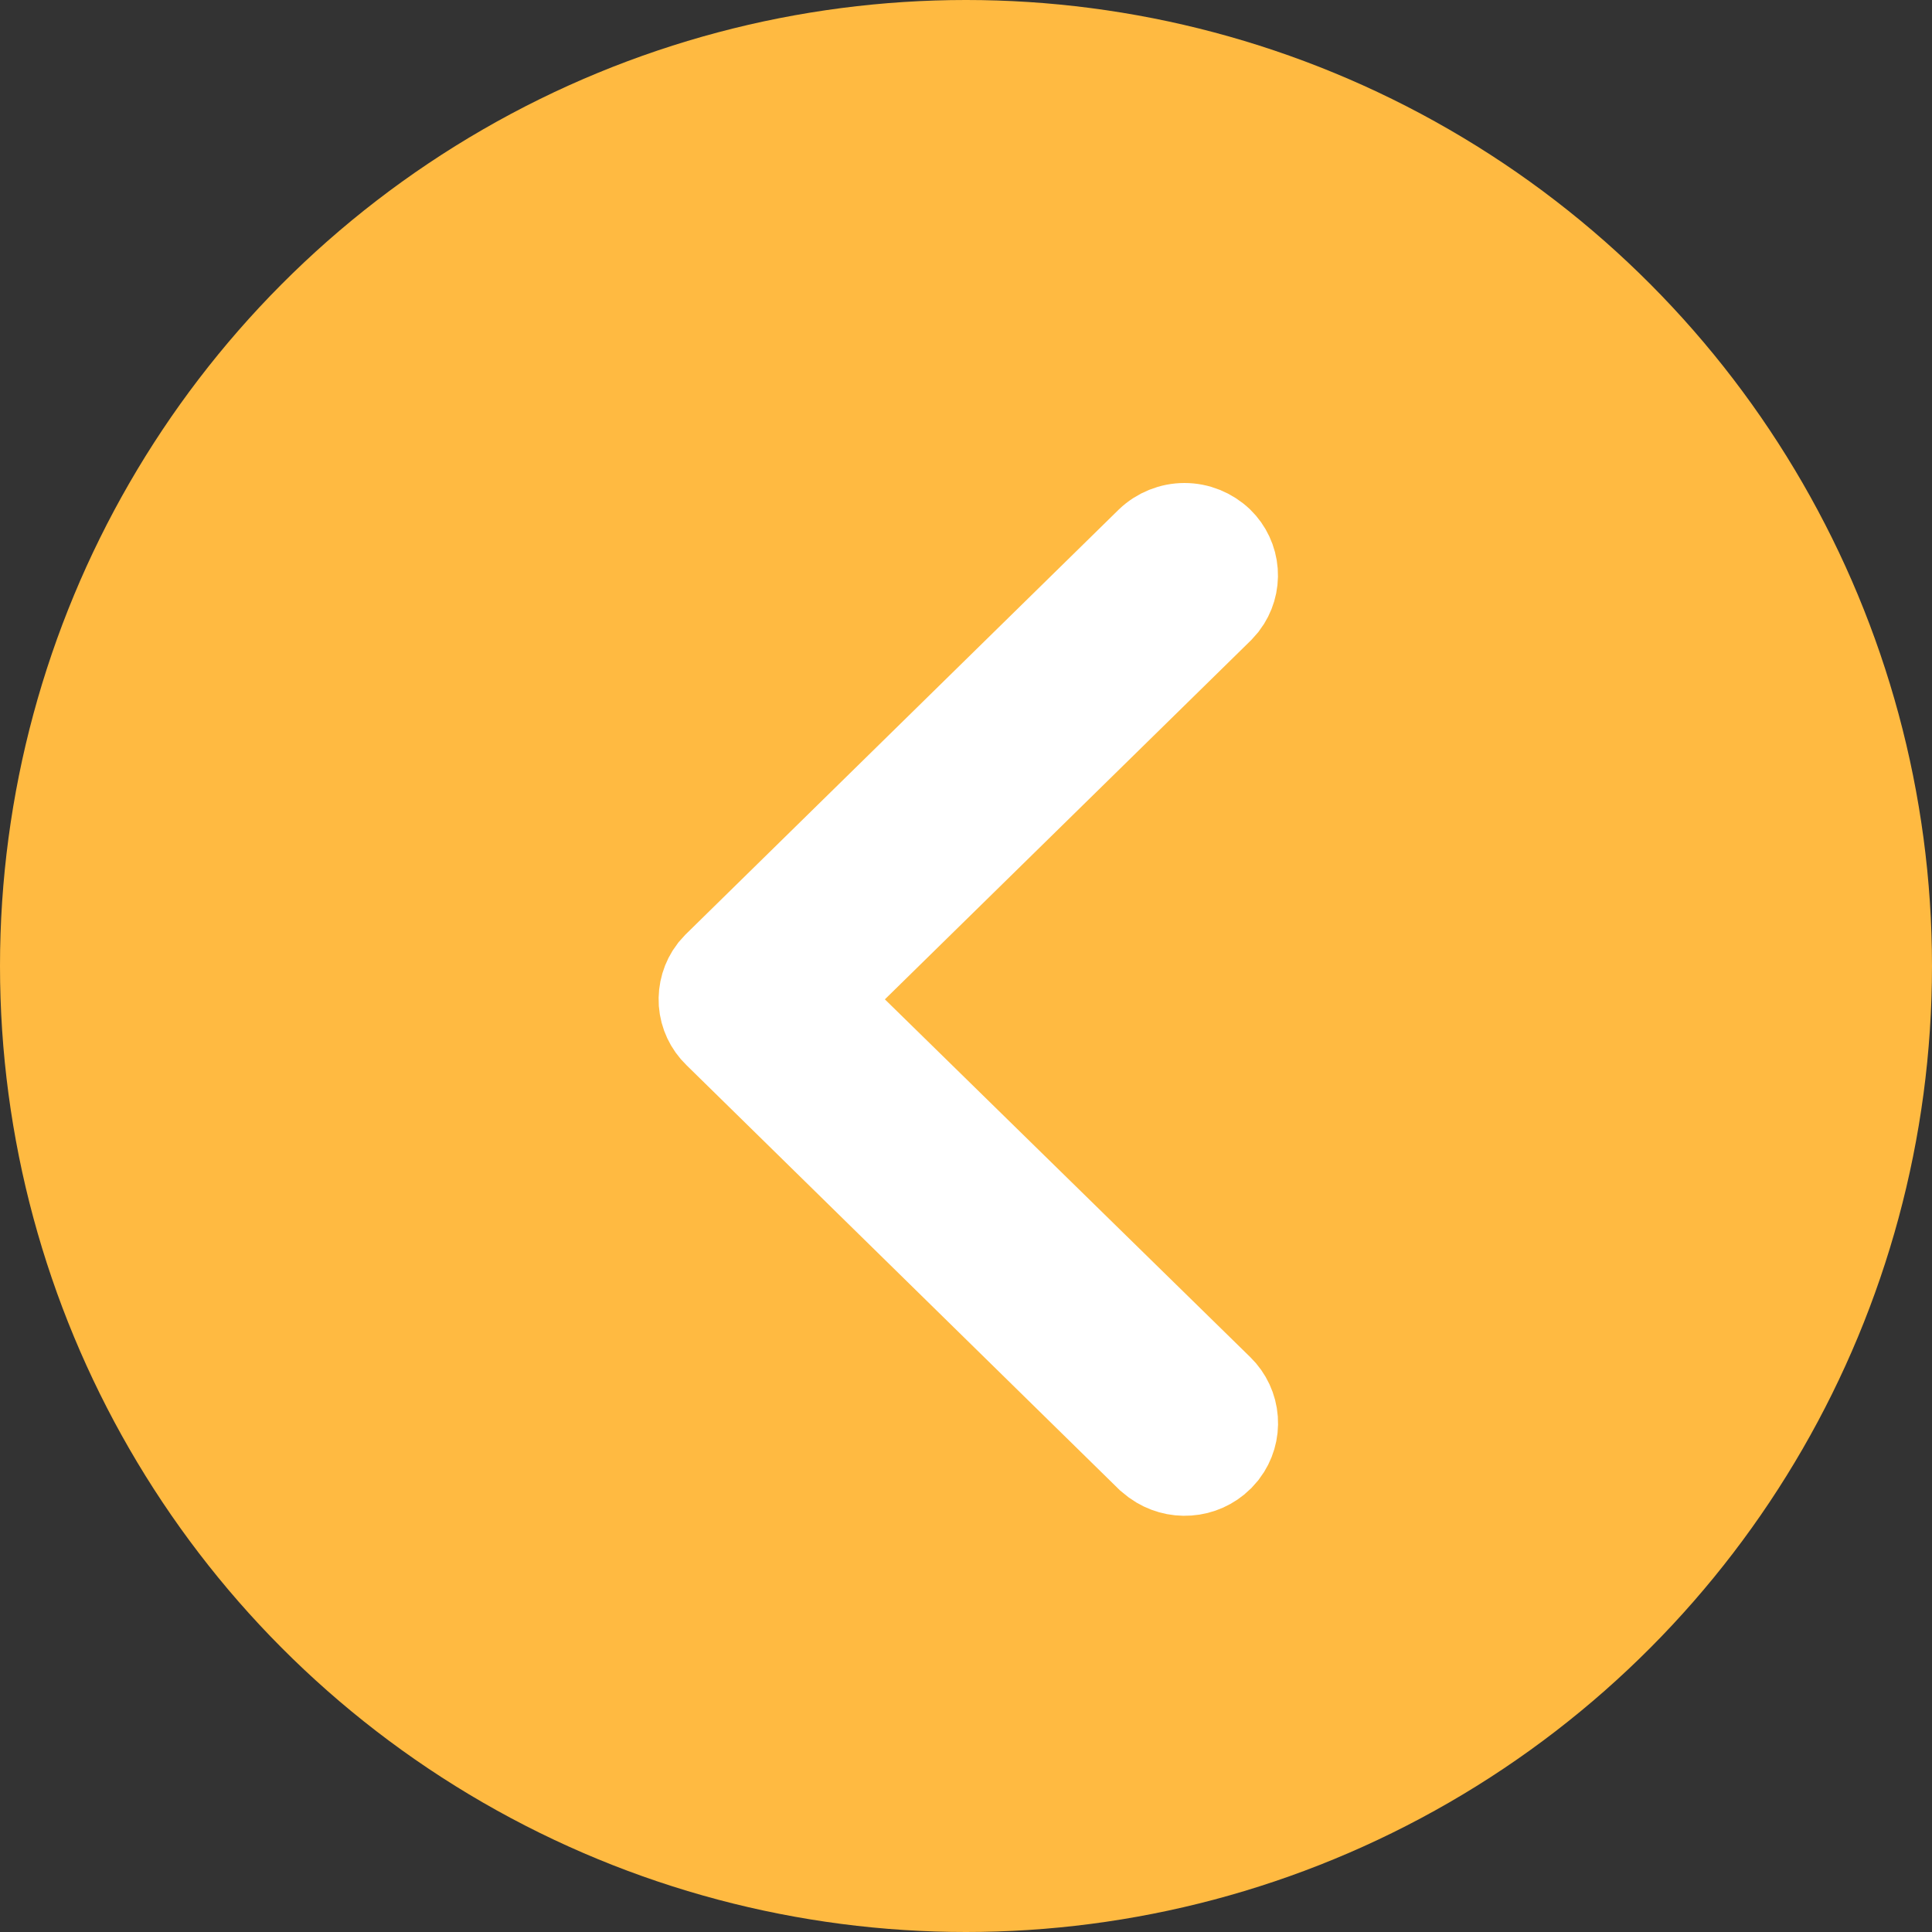 <!--<svg width="22" height="22" viewBox="0 0 22 22" fill="none" xmlns="http://www.w3.org/2000/svg">-->
<!--<circle cx="11" cy="11" r="11" transform="rotate(180 11 11)" fill="#FFBA41"/>-->
<!--<path d="M13.8881 6.16075C13.9833 6.25349 14.0413 6.37779 14.0512 6.51034C14.0611 6.64288 14.0222 6.77449 13.9419 6.88036L13.8881 6.94095L9.36173 11.3799L13.8881 15.8121C13.9838 15.9059 14.0421 16.0314 14.052 16.1651C14.0619 16.2988 14.0227 16.4315 13.9419 16.5384L13.8881 16.599C13.7917 16.6927 13.6654 16.7495 13.5314 16.7593C13.3973 16.7692 13.264 16.7314 13.155 16.6528L13.0877 16.599L8.16454 11.7699C8.06933 11.6772 8.01132 11.5528 8.00141 11.4203C7.9915 11.2877 8.0304 11.1562 8.11077 11.0503L8.16454 10.9897L13.0877 6.16075C13.1954 6.05757 13.3388 6 13.4879 6C13.6371 6 13.7804 6.05757 13.8881 6.16075Z" fill="white" stroke="white" stroke-width="0.2"/>-->
<!--</svg>-->


<svg width="22" height="22" viewBox="0 0 22 22" fill="none" xmlns="http://www.w3.org/2000/svg">
    <rect x="0" y="0" width="22" height="22" fill="#333333" stroke="none"/>
    <g clip-path="url(#clip0)">
        <circle cx="11" cy="11" r="11" transform="rotate(180 11 11)" fill="#FFBA41"/>
        <path d="M13.888 6.161C13.983 6.253 14.041 6.378 14.051 6.51C14.061 6.643 14.022 6.774 13.942 6.88L13.888 6.941L9.362 11.38L13.888 15.812C13.984 15.906 14.042 16.031 14.052 16.165C14.062 16.299 14.023 16.431 13.942 16.538L13.888 16.599C13.792 16.693 13.665 16.75 13.531 16.759C13.397 16.769 13.264 16.731 13.155 16.653L13.088 16.599L8.165 11.77C8.069 11.677 8.011 11.553 8.001 11.42C7.992 11.288 8.03 11.156 8.111 11.05L8.165 10.99L13.088 6.161C13.195 6.058 13.339 6 13.488 6C13.637 6 13.78 6.058 13.888 6.161Z" fill="white" stroke="white" stroke-width="1"/>
    </g>
    <defs>
        <clipPath id="clip0">
            <rect width="22" height="22" fill="white"/>
        </clipPath>
    </defs>
</svg>